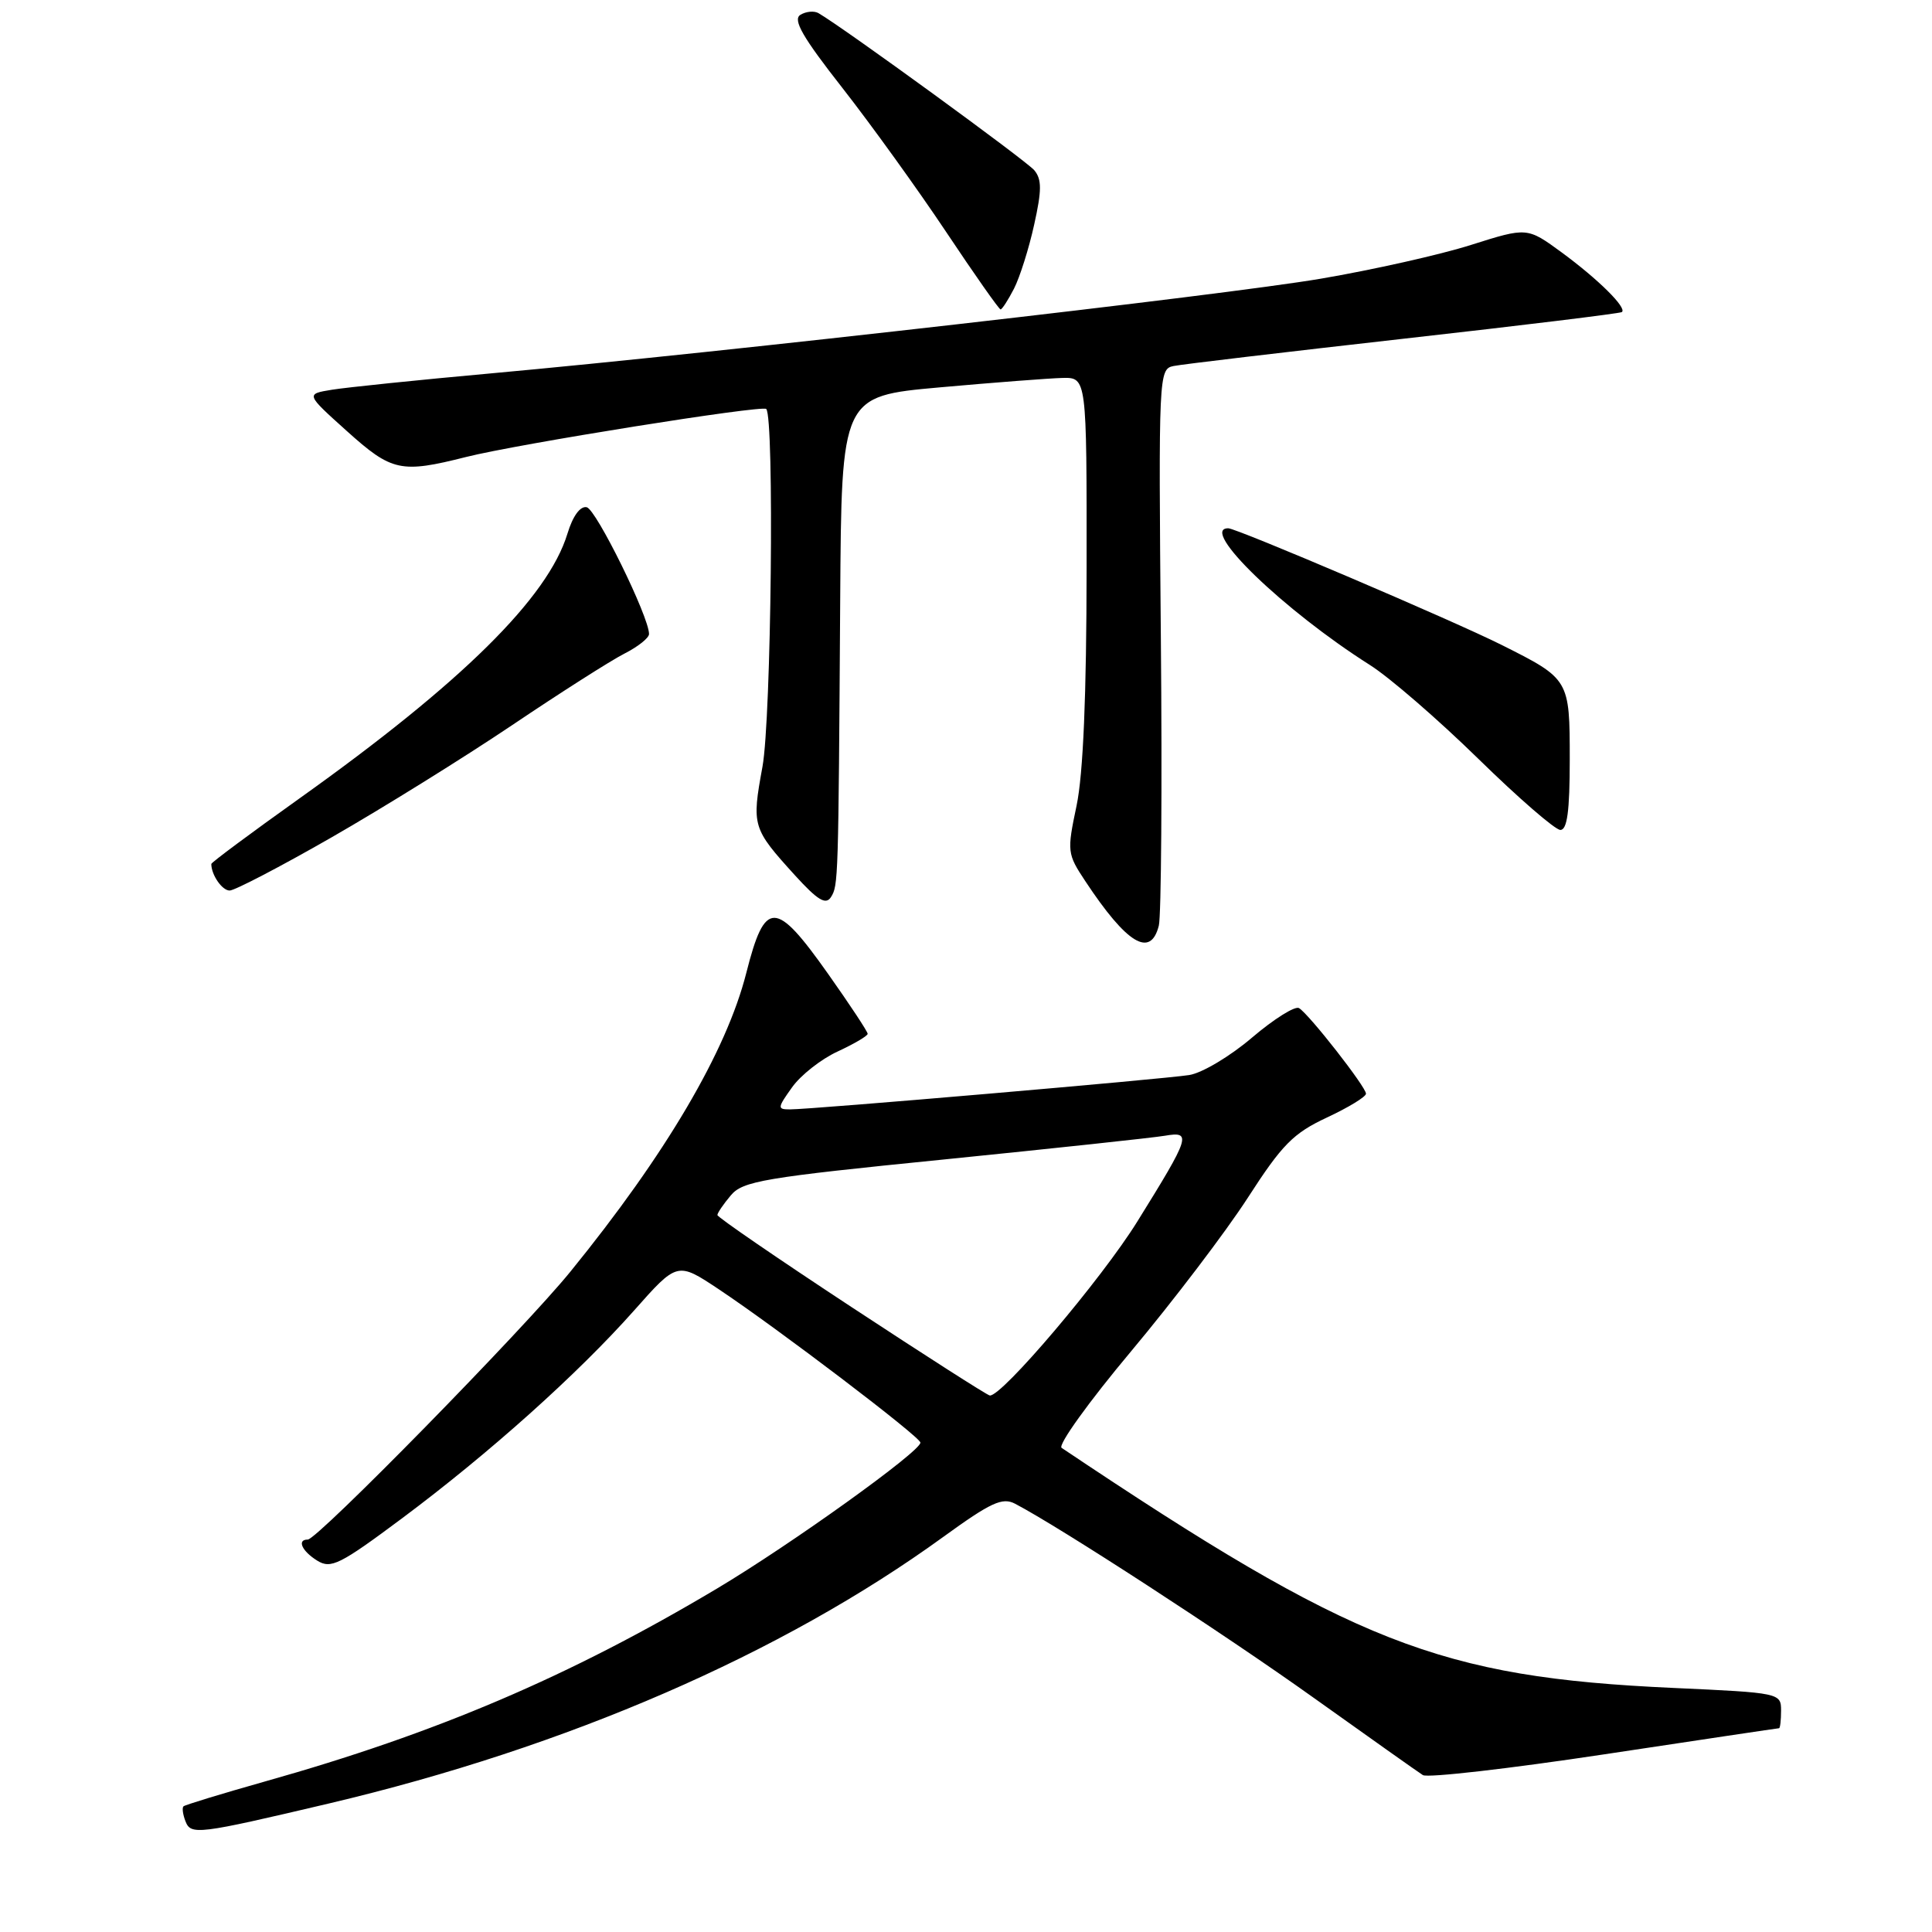 <?xml version="1.0" encoding="UTF-8" standalone="no"?>
<!DOCTYPE svg PUBLIC "-//W3C//DTD SVG 1.1//EN" "http://www.w3.org/Graphics/SVG/1.1/DTD/svg11.dtd" >
<svg xmlns="http://www.w3.org/2000/svg" xmlns:xlink="http://www.w3.org/1999/xlink" version="1.1" viewBox="0 0 256 256">
 <g >
 <path fill="currentColor"
d=" M 43.63 238.96 C 75.13 231.52 103.59 219.17 125.00 203.64 C 131.29 199.08 132.82 198.37 134.50 199.25 C 140.47 202.37 162.24 216.52 173.96 224.89 C 181.36 230.17 187.92 234.82 188.54 235.21 C 189.16 235.60 199.97 234.36 212.56 232.46 C 225.15 230.56 235.57 229.00 235.73 229.00 C 235.88 229.00 236.00 227.94 236.00 226.66 C 236.00 224.34 235.85 224.30 221.72 223.66 C 190.73 222.25 179.42 217.82 140.67 191.85 C 140.14 191.49 144.28 185.73 149.87 179.06 C 155.46 172.38 162.42 163.23 165.34 158.71 C 169.89 151.65 171.37 150.16 175.82 148.08 C 178.67 146.75 181.00 145.33 181.00 144.92 C 181.00 144.03 173.49 134.42 172.13 133.58 C 171.61 133.26 168.81 135.01 165.91 137.48 C 163.02 139.95 159.27 142.19 157.57 142.45 C 154.07 143.00 107.46 147.01 104.68 147.00 C 102.98 147.00 103.00 146.81 104.95 144.08 C 106.09 142.47 108.81 140.33 110.99 139.33 C 113.17 138.32 114.96 137.27 114.97 136.99 C 114.99 136.72 112.61 133.12 109.69 128.99 C 102.75 119.18 101.36 119.17 98.89 128.91 C 96.25 139.32 88.21 152.97 75.58 168.50 C 69.40 176.11 42.06 204.00 40.78 204.00 C 39.32 204.00 39.99 205.52 42.03 206.79 C 43.85 207.92 45.03 207.33 53.28 201.18 C 64.82 192.57 76.53 182.08 84.00 173.67 C 89.75 167.18 89.75 167.18 95.25 170.84 C 103.07 176.05 121.92 190.38 121.96 191.15 C 122.03 192.29 104.79 204.66 94.99 210.50 C 75.44 222.15 57.81 229.67 35.09 236.06 C 29.36 237.68 24.51 239.16 24.31 239.35 C 24.11 239.55 24.23 240.43 24.57 241.31 C 25.29 243.19 26.15 243.08 43.63 238.96 Z  M 153.55 122.65 C 153.87 121.37 154.00 104.25 153.82 84.61 C 153.51 49.59 153.54 48.90 155.50 48.50 C 156.60 48.27 170.32 46.65 186.00 44.88 C 201.68 43.12 214.68 41.53 214.91 41.35 C 215.60 40.79 211.79 37.02 206.95 33.46 C 202.36 30.10 202.36 30.10 194.93 32.45 C 190.84 33.75 181.88 35.76 175.00 36.93 C 162.12 39.12 95.98 46.67 65.00 49.48 C 55.38 50.35 45.92 51.33 44.00 51.64 C 40.50 52.21 40.50 52.21 45.94 57.10 C 51.92 62.48 53.10 62.74 61.77 60.55 C 68.59 58.83 100.99 53.65 101.53 54.19 C 102.62 55.29 102.20 95.21 101.03 101.60 C 99.59 109.47 99.68 109.75 105.36 116.01 C 108.34 119.28 109.42 119.94 110.10 118.88 C 111.08 117.33 111.09 116.87 111.33 79.50 C 111.50 52.50 111.50 52.50 124.50 51.33 C 131.65 50.69 138.96 50.13 140.75 50.08 C 144.00 50.00 144.00 50.00 143.98 75.25 C 143.97 92.17 143.53 102.57 142.65 106.76 C 141.37 112.83 141.41 113.14 143.81 116.76 C 149.32 125.09 152.46 126.98 153.55 122.65 Z  M 43.91 110.97 C 50.66 107.10 61.43 100.41 67.84 96.10 C 74.25 91.78 80.96 87.51 82.75 86.60 C 84.54 85.69 86.00 84.53 86.00 84.01 C 86.00 81.72 78.99 67.47 77.74 67.21 C 76.88 67.03 75.90 68.37 75.19 70.71 C 72.60 79.20 61.21 90.45 39.66 105.81 C 33.25 110.38 28.00 114.28 28.00 114.48 C 28.00 115.93 29.43 118.00 30.43 118.00 C 31.09 118.00 37.16 114.84 43.91 110.97 Z  M 208.00 100.65 C 208.00 90.02 207.97 89.97 199.00 85.47 C 192.65 82.28 163.87 70.00 162.75 70.00 C 158.83 70.00 170.09 80.87 181.51 88.11 C 184.11 89.75 190.56 95.34 195.86 100.52 C 201.16 105.71 206.06 109.96 206.75 109.97 C 207.66 109.99 208.00 107.48 208.00 100.65 Z  M 134.36 38.25 C 135.13 36.74 136.34 32.93 137.03 29.78 C 138.05 25.20 138.05 23.77 137.05 22.56 C 136.01 21.31 111.87 3.73 108.45 1.74 C 107.88 1.41 106.79 1.51 106.05 1.97 C 105.02 2.61 106.34 4.92 111.62 11.65 C 115.43 16.52 121.62 25.11 125.38 30.75 C 129.14 36.39 132.38 41.00 132.58 41.00 C 132.78 41.00 133.58 39.76 134.36 38.25 Z  M 112.78 173.16 C 103.03 166.75 95.06 161.28 95.06 161.00 C 95.06 160.72 95.86 159.55 96.83 158.40 C 98.41 156.50 101.17 156.03 125.04 153.64 C 139.59 152.17 152.78 150.76 154.36 150.49 C 157.94 149.88 157.72 150.56 150.70 161.86 C 145.95 169.51 132.70 185.12 131.15 184.91 C 130.79 184.86 122.53 179.57 112.78 173.16 Z "/>
</g>
</svg>